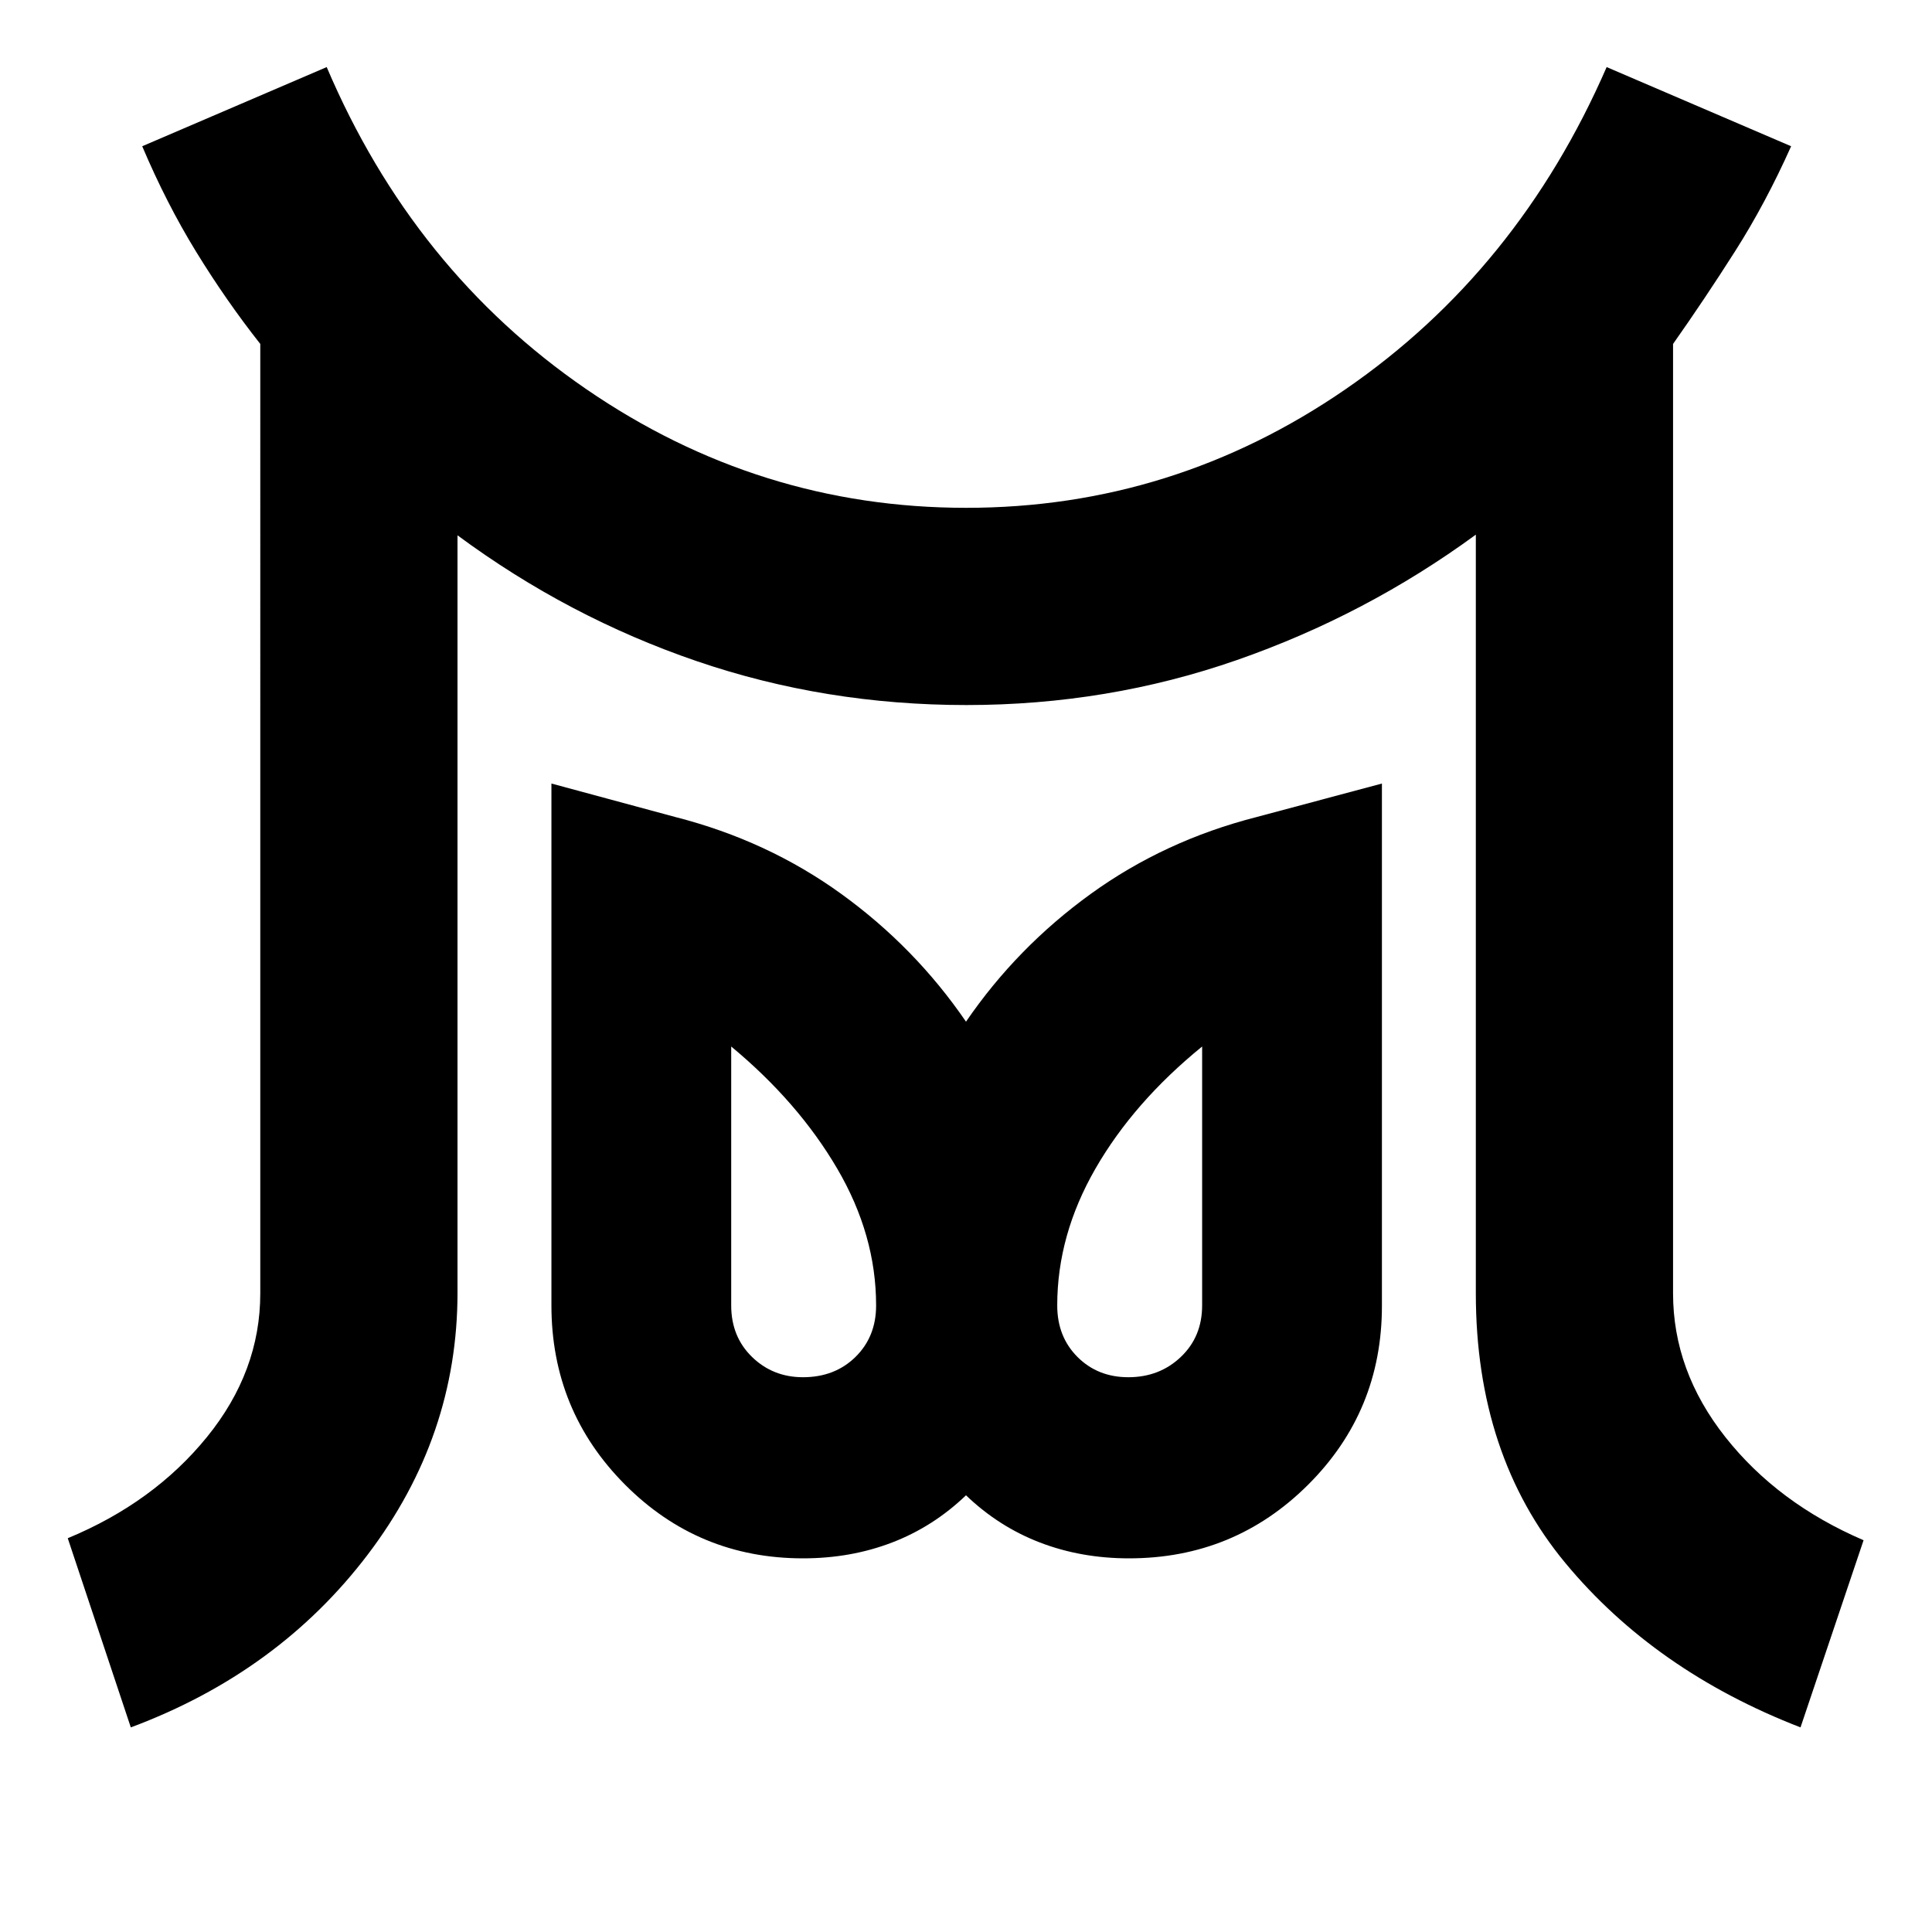 <svg xmlns="http://www.w3.org/2000/svg" height="40" viewBox="0 96 960 960" width="40"><path d="M399 780.334q15.817 0 26.075-10.067 10.259-10.067 10.259-25.6 0-35.001-19.334-68.001-19.334-33-52.668-60.667v128.668q0 15.533 10.359 25.6 10.358 10.067 25.309 10.067Zm161.667 0q15.484 0 26.075-10.067 10.592-10.067 10.592-25.6V615.999q-34 27.667-53.001 60.667-19 33-19 68.001 0 15.533 10.067 25.6 10.067 10.067 25.267 10.067ZM65 954.333l-31.333-94q42.667-17.666 69.167-50.28 26.5-32.615 26.5-71.386V266.904q-17-21.571-31.833-45.737-14.834-24.167-26.834-52.5l91.666-39.333q43 101 128.936 160 85.937 59 188.824 59 102.888 0 188.568-58.969 85.68-58.97 129.673-160.031l91.665 39.333Q877.333 197 862.166 220.833q-15.167 23.834-30.833 46.071v471.763q0 38.514 26 71.424 26 32.909 68.666 51.242l-31.333 93q-72.333-28-116.833-81.667Q733.334 819 733.334 738.667V361.666q-54.667 40-118.783 62.333-64.116 22.334-134.334 22.334-70.217 0-133.982-21.798-63.764-21.797-118.902-62.536v376.339q0 71.328-44.5 129.995-44.5 58.666-117.833 86Zm334-84q-52 0-88.5-36.7T274 744.647V485.333L335.666 502q45.667 11.667 82.334 38.167t62 63.5q25.333-37 62-63.5T624.334 502l62.333-16.667v259.565q0 52.324-36.695 88.879-36.694 36.556-88.972 36.556-23.774 0-44.254-7.866-20.479-7.865-36.746-23.468-16.267 15.603-36.746 23.468-20.48 7.866-44.254 7.866Zm162-125.666Zm-162 0Z"/></svg>